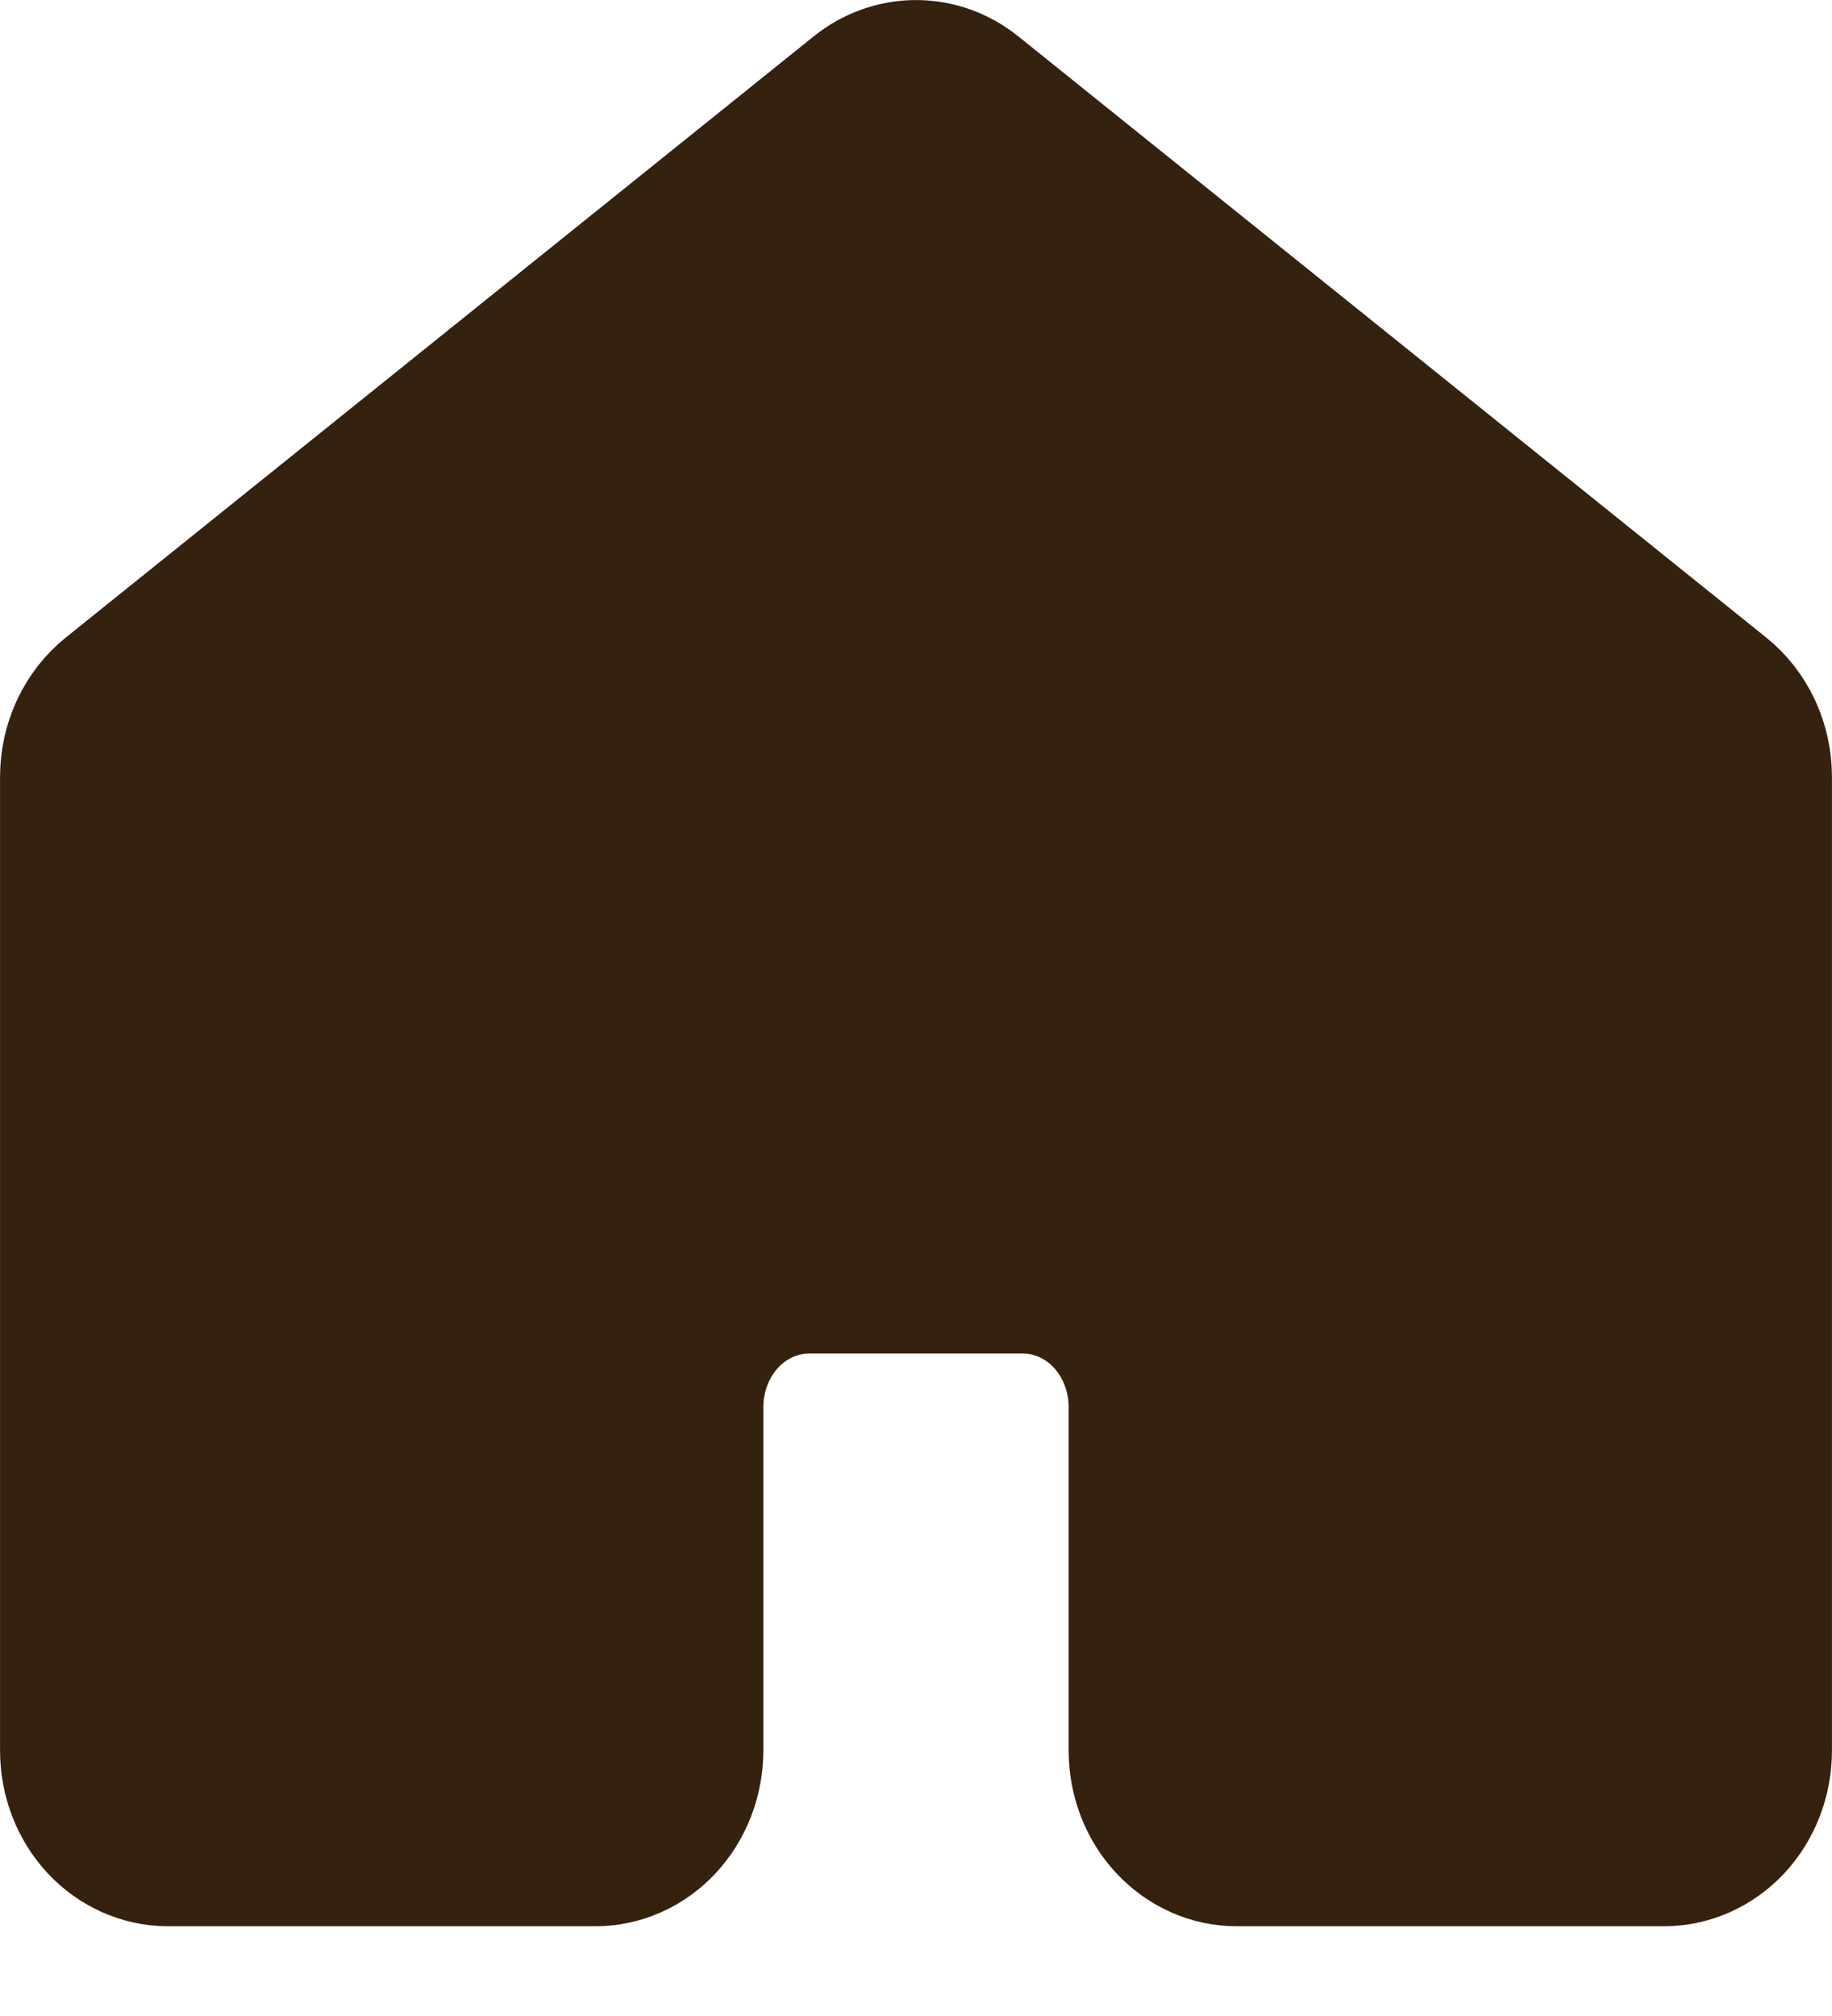 <svg width="20" height="22" viewBox="0 0 20 22" fill="none" xmlns="http://www.w3.org/2000/svg">
<path d="M19.333 19.104V8.479C19.333 8.285 19.291 8.094 19.21 7.92C19.129 7.747 19.012 7.596 18.867 7.479L10.7 0.917C10.498 0.754 10.252 0.667 10 0.667C9.748 0.667 9.502 0.754 9.3 0.917L1.133 7.479C0.988 7.596 0.871 7.747 0.79 7.92C0.709 8.094 0.667 8.285 0.667 8.479V19.104C0.667 19.436 0.79 19.754 1.008 19.988C1.227 20.222 1.524 20.354 1.833 20.354H6.5C6.653 20.354 6.805 20.322 6.946 20.259C7.088 20.196 7.217 20.104 7.325 19.988C7.433 19.872 7.519 19.734 7.578 19.582C7.636 19.431 7.667 19.268 7.667 19.104V15.354C7.667 15.023 7.79 14.705 8.008 14.47C8.227 14.236 8.524 14.104 8.833 14.104H11.167C11.476 14.104 11.773 14.236 11.992 14.47C12.21 14.705 12.333 15.023 12.333 15.354V19.104C12.333 19.436 12.456 19.754 12.675 19.988C12.894 20.222 13.191 20.354 13.5 20.354H18.167C18.476 20.354 18.773 20.222 18.992 19.988C19.21 19.754 19.333 19.436 19.333 19.104Z" fill="#34220F" stroke="#34220F" stroke-width="1.333" stroke-linecap="round" stroke-linejoin="round"/>
</svg>

